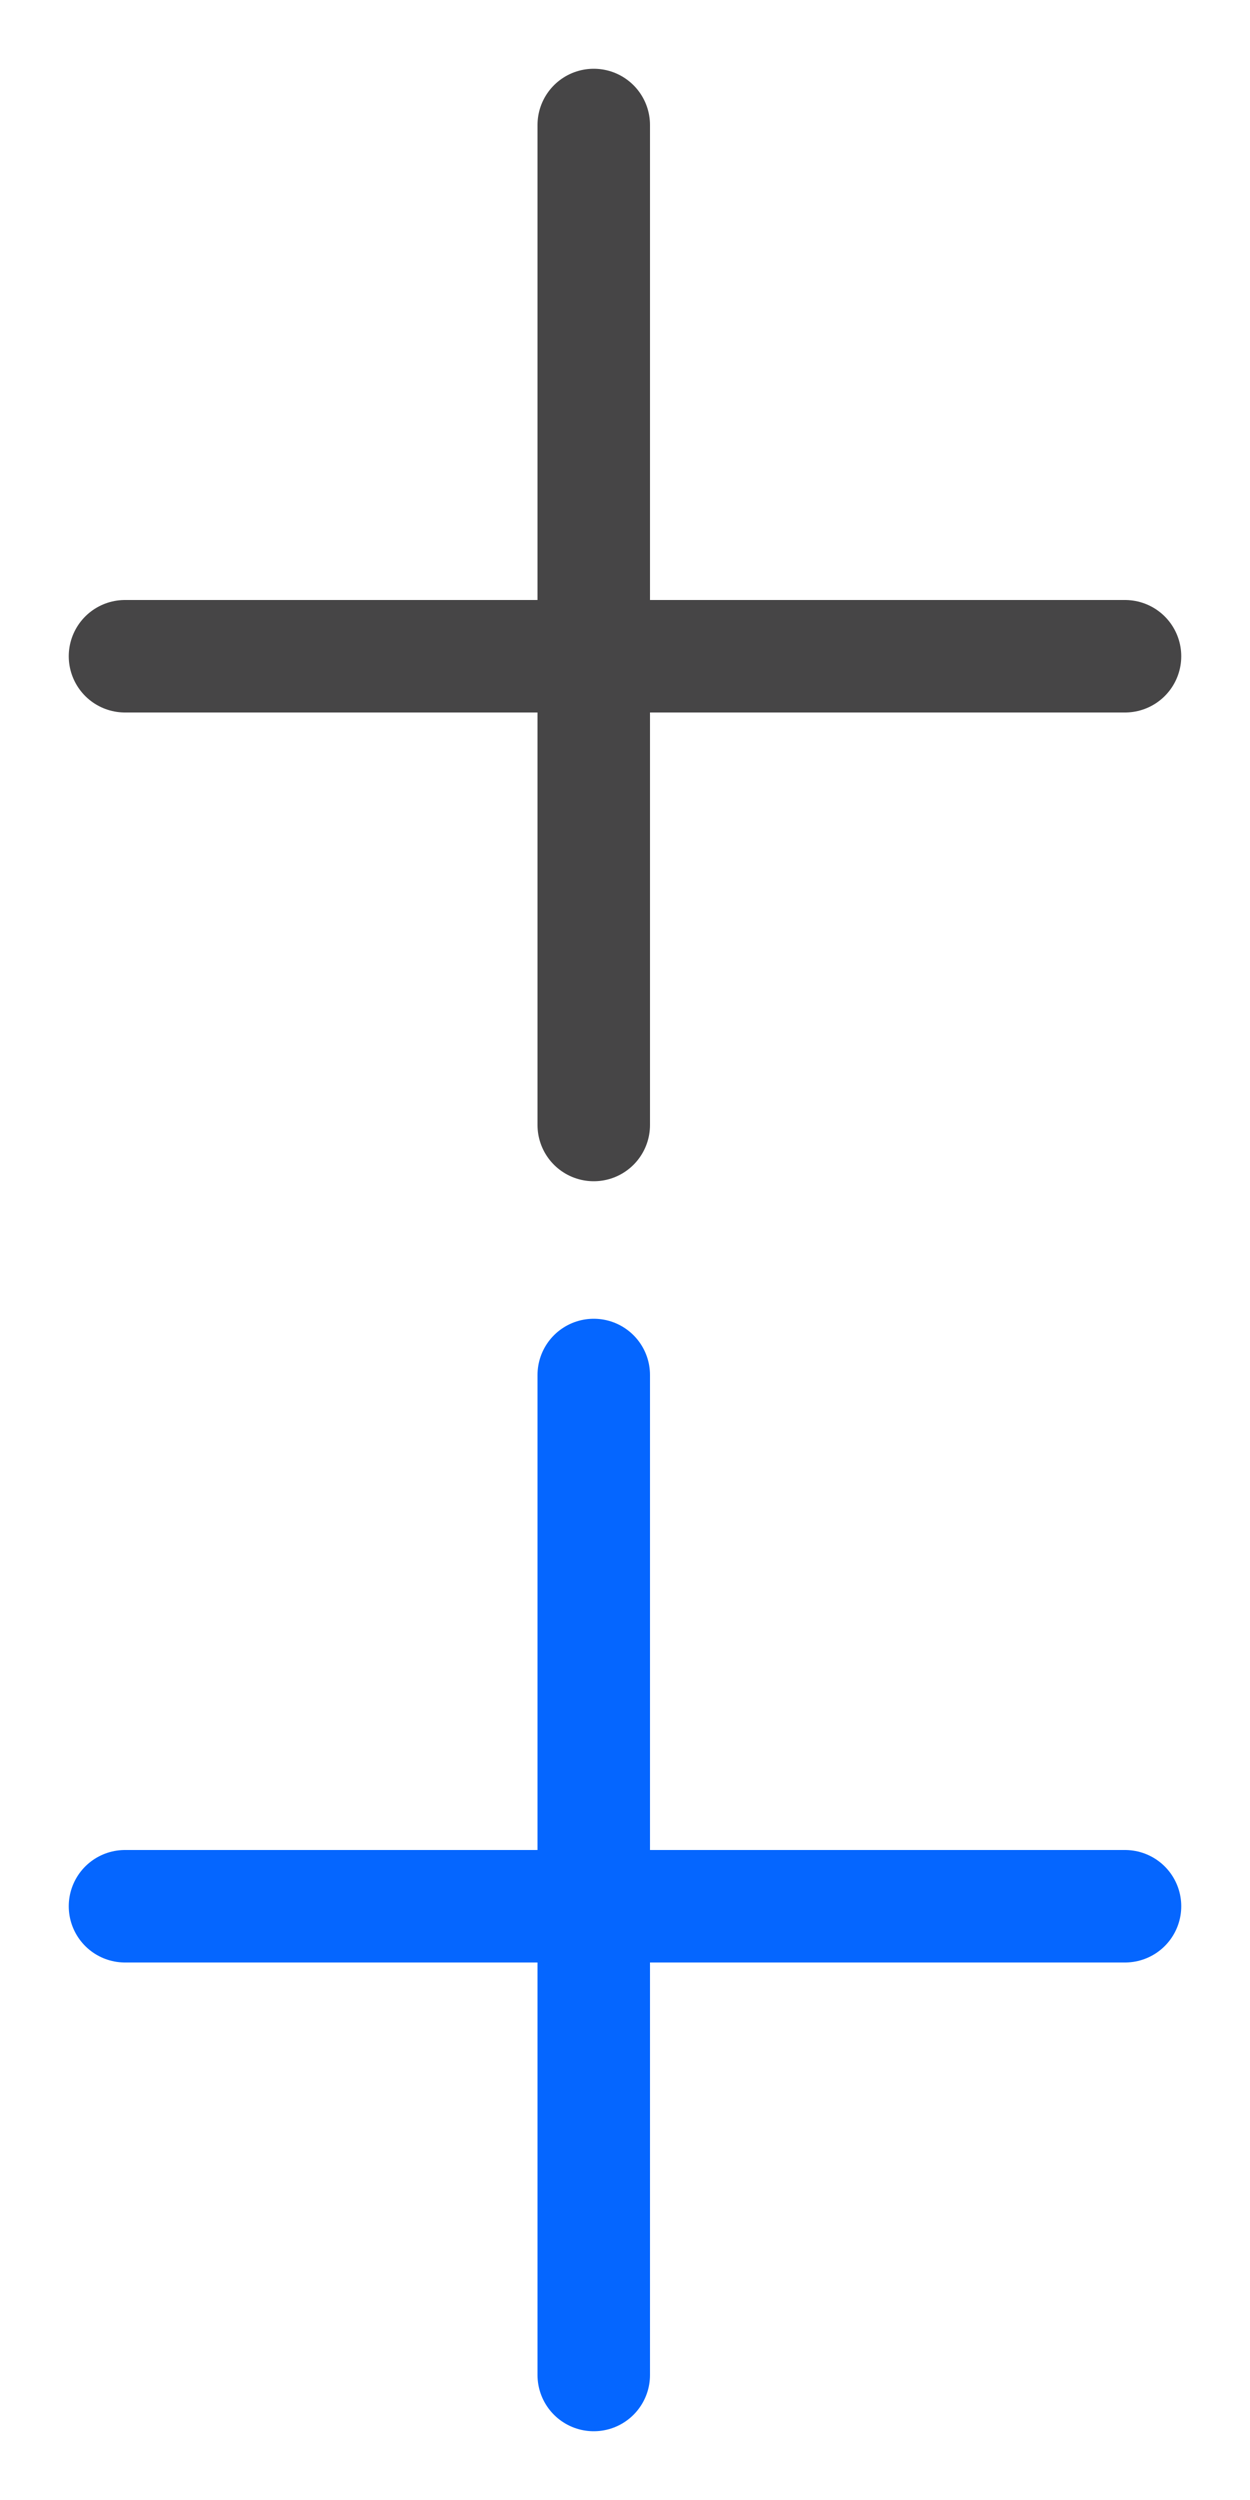<?xml version="1.0" encoding="UTF-8"?>
<svg width="20px" height="40px" viewBox="0 0 20 40" version="1.1" xmlns="http://www.w3.org/2000/svg" xmlns:xlink="http://www.w3.org/1999/xlink">
    <!-- Generator: Sketch 63.1 (92452) - https://sketch.com -->
    <title>Artboard</title>
    <desc>Created with Sketch.</desc>
    <g id="Artboard" stroke="none" stroke-width="1" fill="none" fill-rule="evenodd">
        <g id="Search-3-Outline" transform="translate(-2, -1)">
            <rect id="Rectangle-Copy-2" x="0" y="0" width="26" height="26"></rect>
            <line x1="20" y1="11.5" x2="4" y2="11.5" id="Line-2-Copy" stroke="#464546" stroke-width="1.8" stroke-linecap="round" stroke-linejoin="bevel"></line>
            <line x1="11.5" y1="3" x2="11.5" y2="19" id="Line-2" stroke="#464546" stroke-width="1.8" stroke-linecap="round" stroke-linejoin="bevel"></line>
        </g>
        <g id="Search-3-Outline" transform="translate(-2, 19)">
            <rect id="Rectangle-Copy-2" x="0" y="0" width="26" height="26"></rect>
            <line x1="11.5" y1="3" x2="11.5" y2="19" id="Line-2" stroke="#0566FF" stroke-width="1.8" stroke-linecap="round" stroke-linejoin="bevel"></line>
            <line x1="20" y1="11.5" x2="4" y2="11.5" id="Line-2-Copy" stroke="#0566FF" stroke-width="1.8" stroke-linecap="round" stroke-linejoin="bevel"></line>
        </g>
    </g>
</svg>